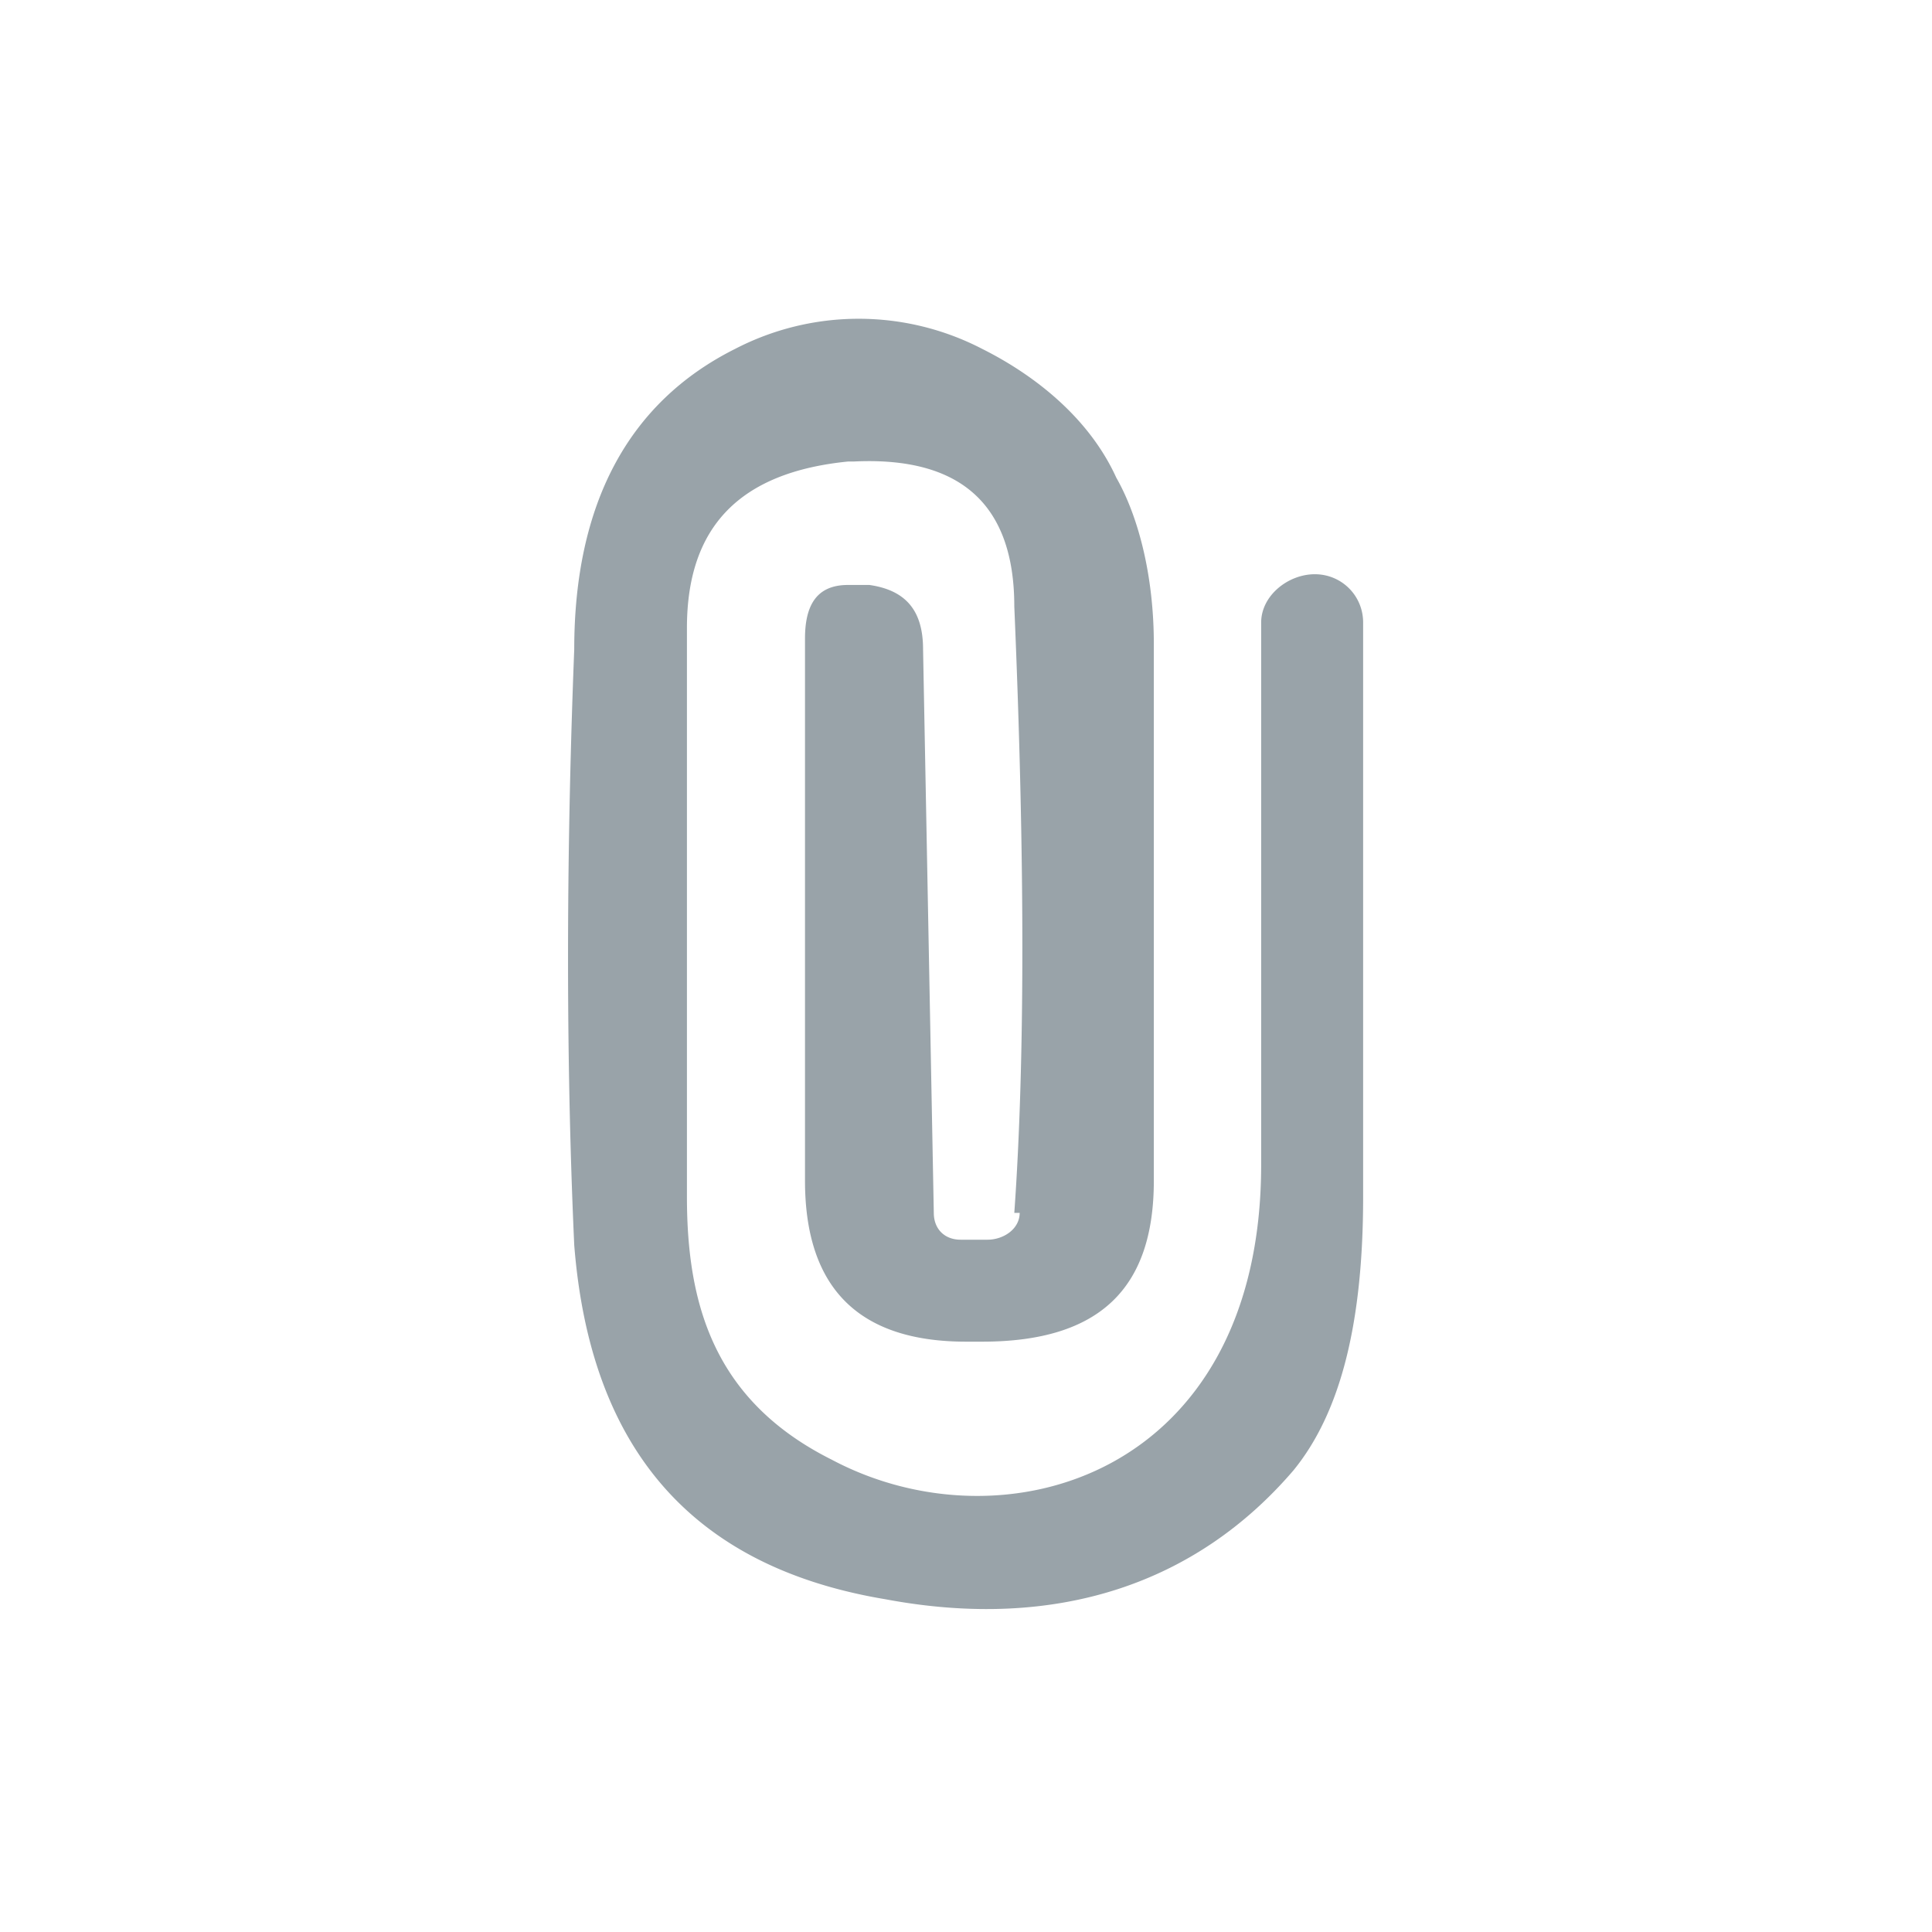 <svg xmlns="http://www.w3.org/2000/svg" viewBox="0 0 36 36"><path fill="#99a3a9" d="M18.9 22.6c.2-2.8.2-6.6 0-11.3 0-1.9-1-2.8-3-2.7h-.1c-2 .2-3 1.2-3 3.1v10.6c0 2 .5 3.8 2.7 4.9 3.2 1.7 8 .3 8-5.5V11.6c0-.5.5-.9 1-.9s.9.4.9.9v10.7c0 2.3-.4 4-1.3 5.1-1.8 2.1-4.4 3-7.6 2.4-3.6-.6-5.5-2.8-5.8-6.6-.1-2.2-.2-6 0-11.1 0-2.7 1-4.6 3-5.6a5 5 0 0 1 4.6 0c1 .5 2 1.3 2.5 2.4.4.7.7 1.8.7 3.1v10c0 2-1 3-3.2 3H18c-2 0-3-1-3-3V11.9c0-.6.2-1 .8-1h.4c.7.1 1 .5 1 1.2l.2 10.5c0 .3.2.5.5.5h.5c.3 0 .6-.2.6-.5Z"/></svg>
